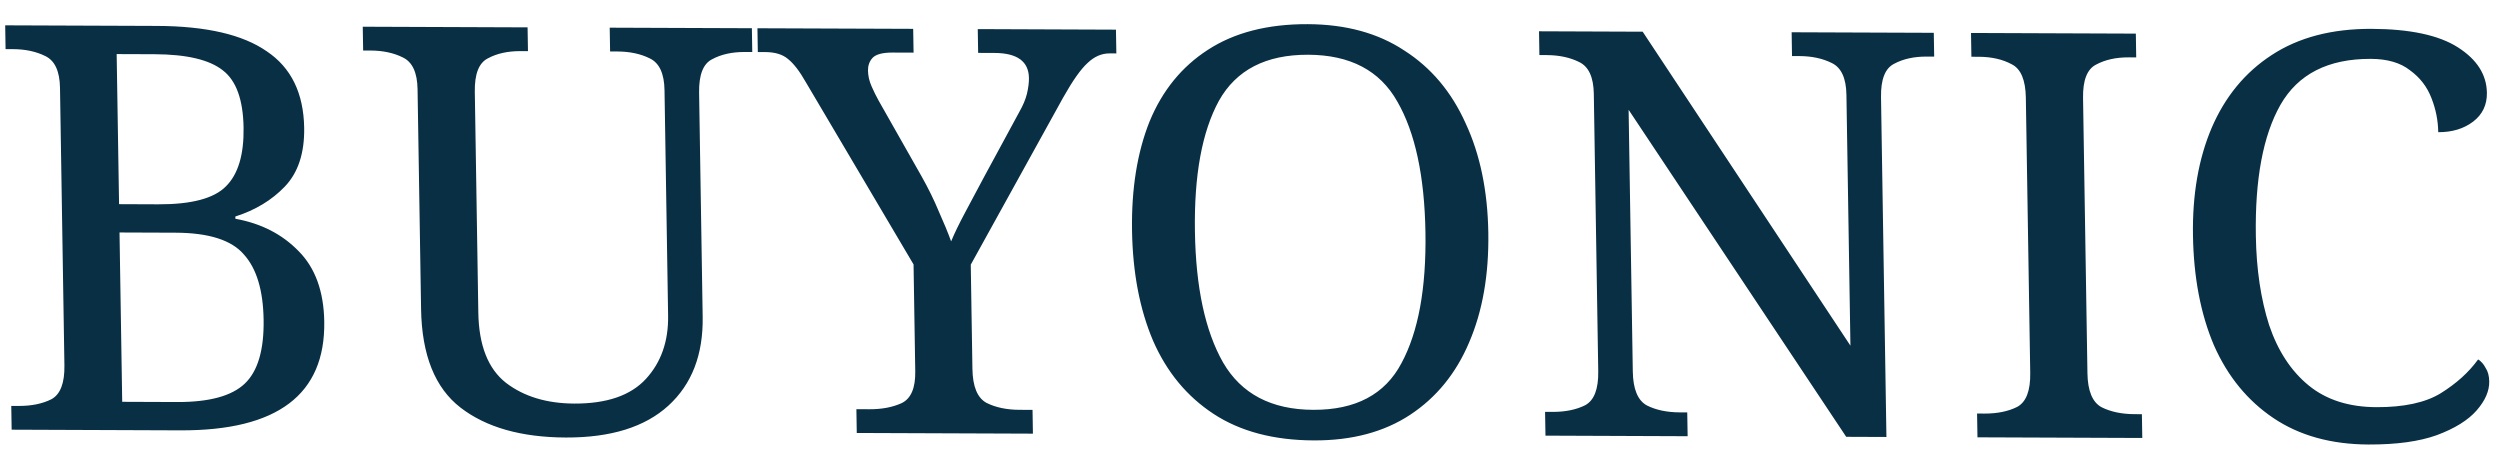 <svg width="128" height="23" viewBox="0 0 128 23" fill="none" xmlns="http://www.w3.org/2000/svg">
    <path d="M0.596 22L0.577 20.782L0.954 20.784C1.611 20.787 2.17 20.673 2.63 20.442C3.09 20.193 3.313 19.614 3.298 18.706L3.072 4.497C3.058 3.647 2.808 3.104 2.321 2.871C1.853 2.637 1.3 2.519 0.662 2.516L0.285 2.515L0.266 1.297L8.038 1.327C10.551 1.337 12.424 1.769 13.655 2.625C14.906 3.461 15.545 4.768 15.574 6.546C15.594 7.842 15.262 8.845 14.578 9.558C13.912 10.251 13.07 10.76 12.05 11.085L12.052 11.201C13.37 11.438 14.452 11.993 15.297 12.866C16.142 13.72 16.577 14.92 16.602 16.466C16.661 20.197 14.207 22.053 9.238 22.034L0.596 22ZM8.097 10.461C9.798 10.467 10.953 10.162 11.562 9.546C12.19 8.93 12.493 7.926 12.471 6.534C12.448 5.104 12.094 4.126 11.409 3.602C10.724 3.058 9.559 2.783 7.916 2.776L5.973 2.769L6.096 10.453L8.097 10.461ZM9.07 20.584C10.713 20.59 11.868 20.275 12.534 19.64C13.201 19.005 13.522 17.914 13.497 16.367C13.473 14.86 13.137 13.747 12.487 13.029C11.857 12.292 10.691 11.921 8.99 11.914L6.119 11.903L6.257 20.573L9.07 20.584ZM28.971 22.401C26.69 22.392 24.893 21.882 23.582 20.872C22.271 19.862 21.596 18.177 21.559 15.819L21.379 4.568C21.366 3.718 21.116 3.176 20.628 2.942C20.161 2.708 19.608 2.59 18.97 2.587L18.593 2.586L18.573 1.368L27.012 1.401L27.032 2.619L26.655 2.617C25.997 2.615 25.439 2.738 24.979 2.988C24.519 3.218 24.296 3.787 24.31 4.696L24.49 16.004C24.517 17.686 24.991 18.886 25.911 19.605C26.83 20.305 27.996 20.657 29.407 20.663C31.07 20.669 32.291 20.248 33.07 19.401C33.849 18.553 34.228 17.473 34.207 16.158L34.023 4.617C34.01 3.767 33.759 3.225 33.272 2.991C32.805 2.757 32.252 2.639 31.614 2.636L31.237 2.635L31.217 1.417L38.496 1.445L38.516 2.663L38.139 2.662C37.481 2.659 36.923 2.783 36.463 3.032C36.002 3.262 35.78 3.832 35.794 4.74L35.977 16.223C36.008 18.156 35.423 19.671 34.223 20.768C33.022 21.865 31.272 22.409 28.971 22.401ZM43.866 22.168L43.847 20.951L44.514 20.953C45.152 20.956 45.701 20.851 46.162 20.641C46.642 20.41 46.874 19.87 46.861 19.02L46.774 13.539L41.26 4.211C40.942 3.649 40.636 3.251 40.342 3.018C40.068 2.785 39.679 2.668 39.177 2.666L38.8 2.664L38.781 1.447L46.755 1.477L46.775 2.695L45.702 2.691C45.18 2.689 44.833 2.784 44.662 2.977C44.511 3.15 44.437 3.363 44.441 3.614C44.445 3.885 44.507 4.156 44.628 4.427C44.748 4.698 44.868 4.94 44.987 5.153L47.195 9.047C47.533 9.647 47.823 10.238 48.064 10.819C48.325 11.4 48.536 11.913 48.698 12.358C48.865 11.953 49.108 11.451 49.428 10.853C49.747 10.255 50.066 9.657 50.385 9.059L52.188 5.732C52.376 5.404 52.506 5.095 52.579 4.805C52.651 4.496 52.686 4.226 52.682 3.994C52.669 3.143 52.082 2.716 50.922 2.711L50.081 2.708L50.061 1.49L57.137 1.518L57.157 2.736L56.809 2.734C56.403 2.733 56.028 2.896 55.686 3.223C55.343 3.531 54.927 4.119 54.438 4.987L49.703 13.551L49.788 18.886C49.802 19.794 50.043 20.375 50.511 20.628C50.979 20.862 51.542 20.98 52.199 20.983L52.866 20.985L52.885 22.203L43.866 22.168ZM67.266 22.549C65.217 22.541 63.508 22.09 62.141 21.195C60.773 20.301 59.738 19.05 59.036 17.443C58.353 15.836 57.995 13.96 57.96 11.814C57.926 9.668 58.225 7.804 58.857 6.222C59.509 4.639 60.504 3.416 61.843 2.551C63.202 1.667 64.906 1.229 66.955 1.237C68.908 1.245 70.558 1.696 71.906 2.59C73.274 3.465 74.318 4.706 75.04 6.313C75.78 7.901 76.168 9.768 76.202 11.914C76.236 14.06 75.908 15.933 75.218 17.535C74.548 19.117 73.543 20.351 72.204 21.235C70.864 22.119 69.219 22.557 67.266 22.549ZM67.241 20.983C69.406 20.992 70.911 20.195 71.755 18.594C72.619 16.993 73.028 14.762 72.983 11.901C72.937 9.021 72.457 6.787 71.542 5.198C70.647 3.61 69.126 2.811 66.98 2.803C64.815 2.794 63.291 3.581 62.407 5.163C61.543 6.744 61.134 8.975 61.18 11.855C61.225 14.716 61.706 16.951 62.621 18.559C63.555 20.167 65.095 20.975 67.241 20.983ZM79.128 22.305L79.108 21.087L79.485 21.089C80.142 21.091 80.701 20.978 81.162 20.747C81.622 20.498 81.844 19.919 81.83 19.01L81.603 4.802C81.59 3.952 81.34 3.409 80.853 3.176C80.385 2.942 79.832 2.824 79.194 2.821L78.817 2.82L78.798 1.602L84.105 1.623L94.742 17.698L94.537 4.852C94.524 4.002 94.273 3.46 93.787 3.226C93.319 2.992 92.766 2.874 92.128 2.871L91.751 2.87L91.732 1.652L99.01 1.68L99.03 2.898L98.653 2.897C97.996 2.894 97.437 3.018 96.977 3.267C96.517 3.497 96.294 4.067 96.308 4.975L96.585 22.373L94.526 22.365L83.385 5.621L83.599 19.017C83.613 19.926 83.855 20.507 84.323 20.76C84.79 20.994 85.353 21.112 86.01 21.114L86.387 21.116L86.407 22.334L79.128 22.305ZM101.246 22.391L101.226 21.173L101.603 21.175C102.261 21.177 102.819 21.064 103.28 20.833C103.74 20.584 103.962 20.005 103.948 19.096L103.723 5.004C103.709 4.096 103.468 3.524 103 3.291C102.532 3.037 101.969 2.91 101.312 2.907L100.935 2.906L100.916 1.688L109.355 1.721L109.374 2.938L108.997 2.937C108.34 2.934 107.781 3.058 107.321 3.307C106.861 3.538 106.638 4.107 106.652 5.015L106.877 19.108C106.891 20.016 107.133 20.597 107.601 20.85C108.068 21.084 108.631 21.202 109.288 21.205L109.665 21.206L109.685 22.424L101.246 22.391ZM121.266 22.759C119.352 22.751 117.73 22.3 116.401 21.406C115.072 20.512 114.057 19.271 113.355 17.683C112.672 16.076 112.314 14.2 112.28 12.054C112.246 9.966 112.565 8.131 113.236 6.549C113.925 4.947 114.95 3.704 116.308 2.82C117.686 1.917 119.389 1.47 121.419 1.477C123.391 1.485 124.866 1.8 125.842 2.422C126.819 3.045 127.314 3.82 127.329 4.748C127.339 5.366 127.105 5.858 126.628 6.224C126.15 6.589 125.554 6.771 124.838 6.768C124.829 6.168 124.713 5.588 124.492 5.027C124.27 4.446 123.905 3.971 123.396 3.602C122.907 3.213 122.236 3.017 121.386 3.014C119.201 3.006 117.657 3.792 116.755 5.374C115.871 6.936 115.452 9.167 115.499 12.066C115.526 13.787 115.753 15.315 116.181 16.65C116.627 17.966 117.3 18.994 118.201 19.732C119.103 20.47 120.259 20.841 121.67 20.847C123.081 20.852 124.179 20.615 124.964 20.135C125.768 19.635 126.407 19.058 126.88 18.402C127.036 18.5 127.164 18.645 127.264 18.839C127.382 19.013 127.444 19.245 127.449 19.535C127.456 20.019 127.242 20.511 126.805 21.012C126.369 21.512 125.689 21.935 124.767 22.279C123.863 22.605 122.696 22.764 121.266 22.759Z" fill="#092F45"/>
    </svg>